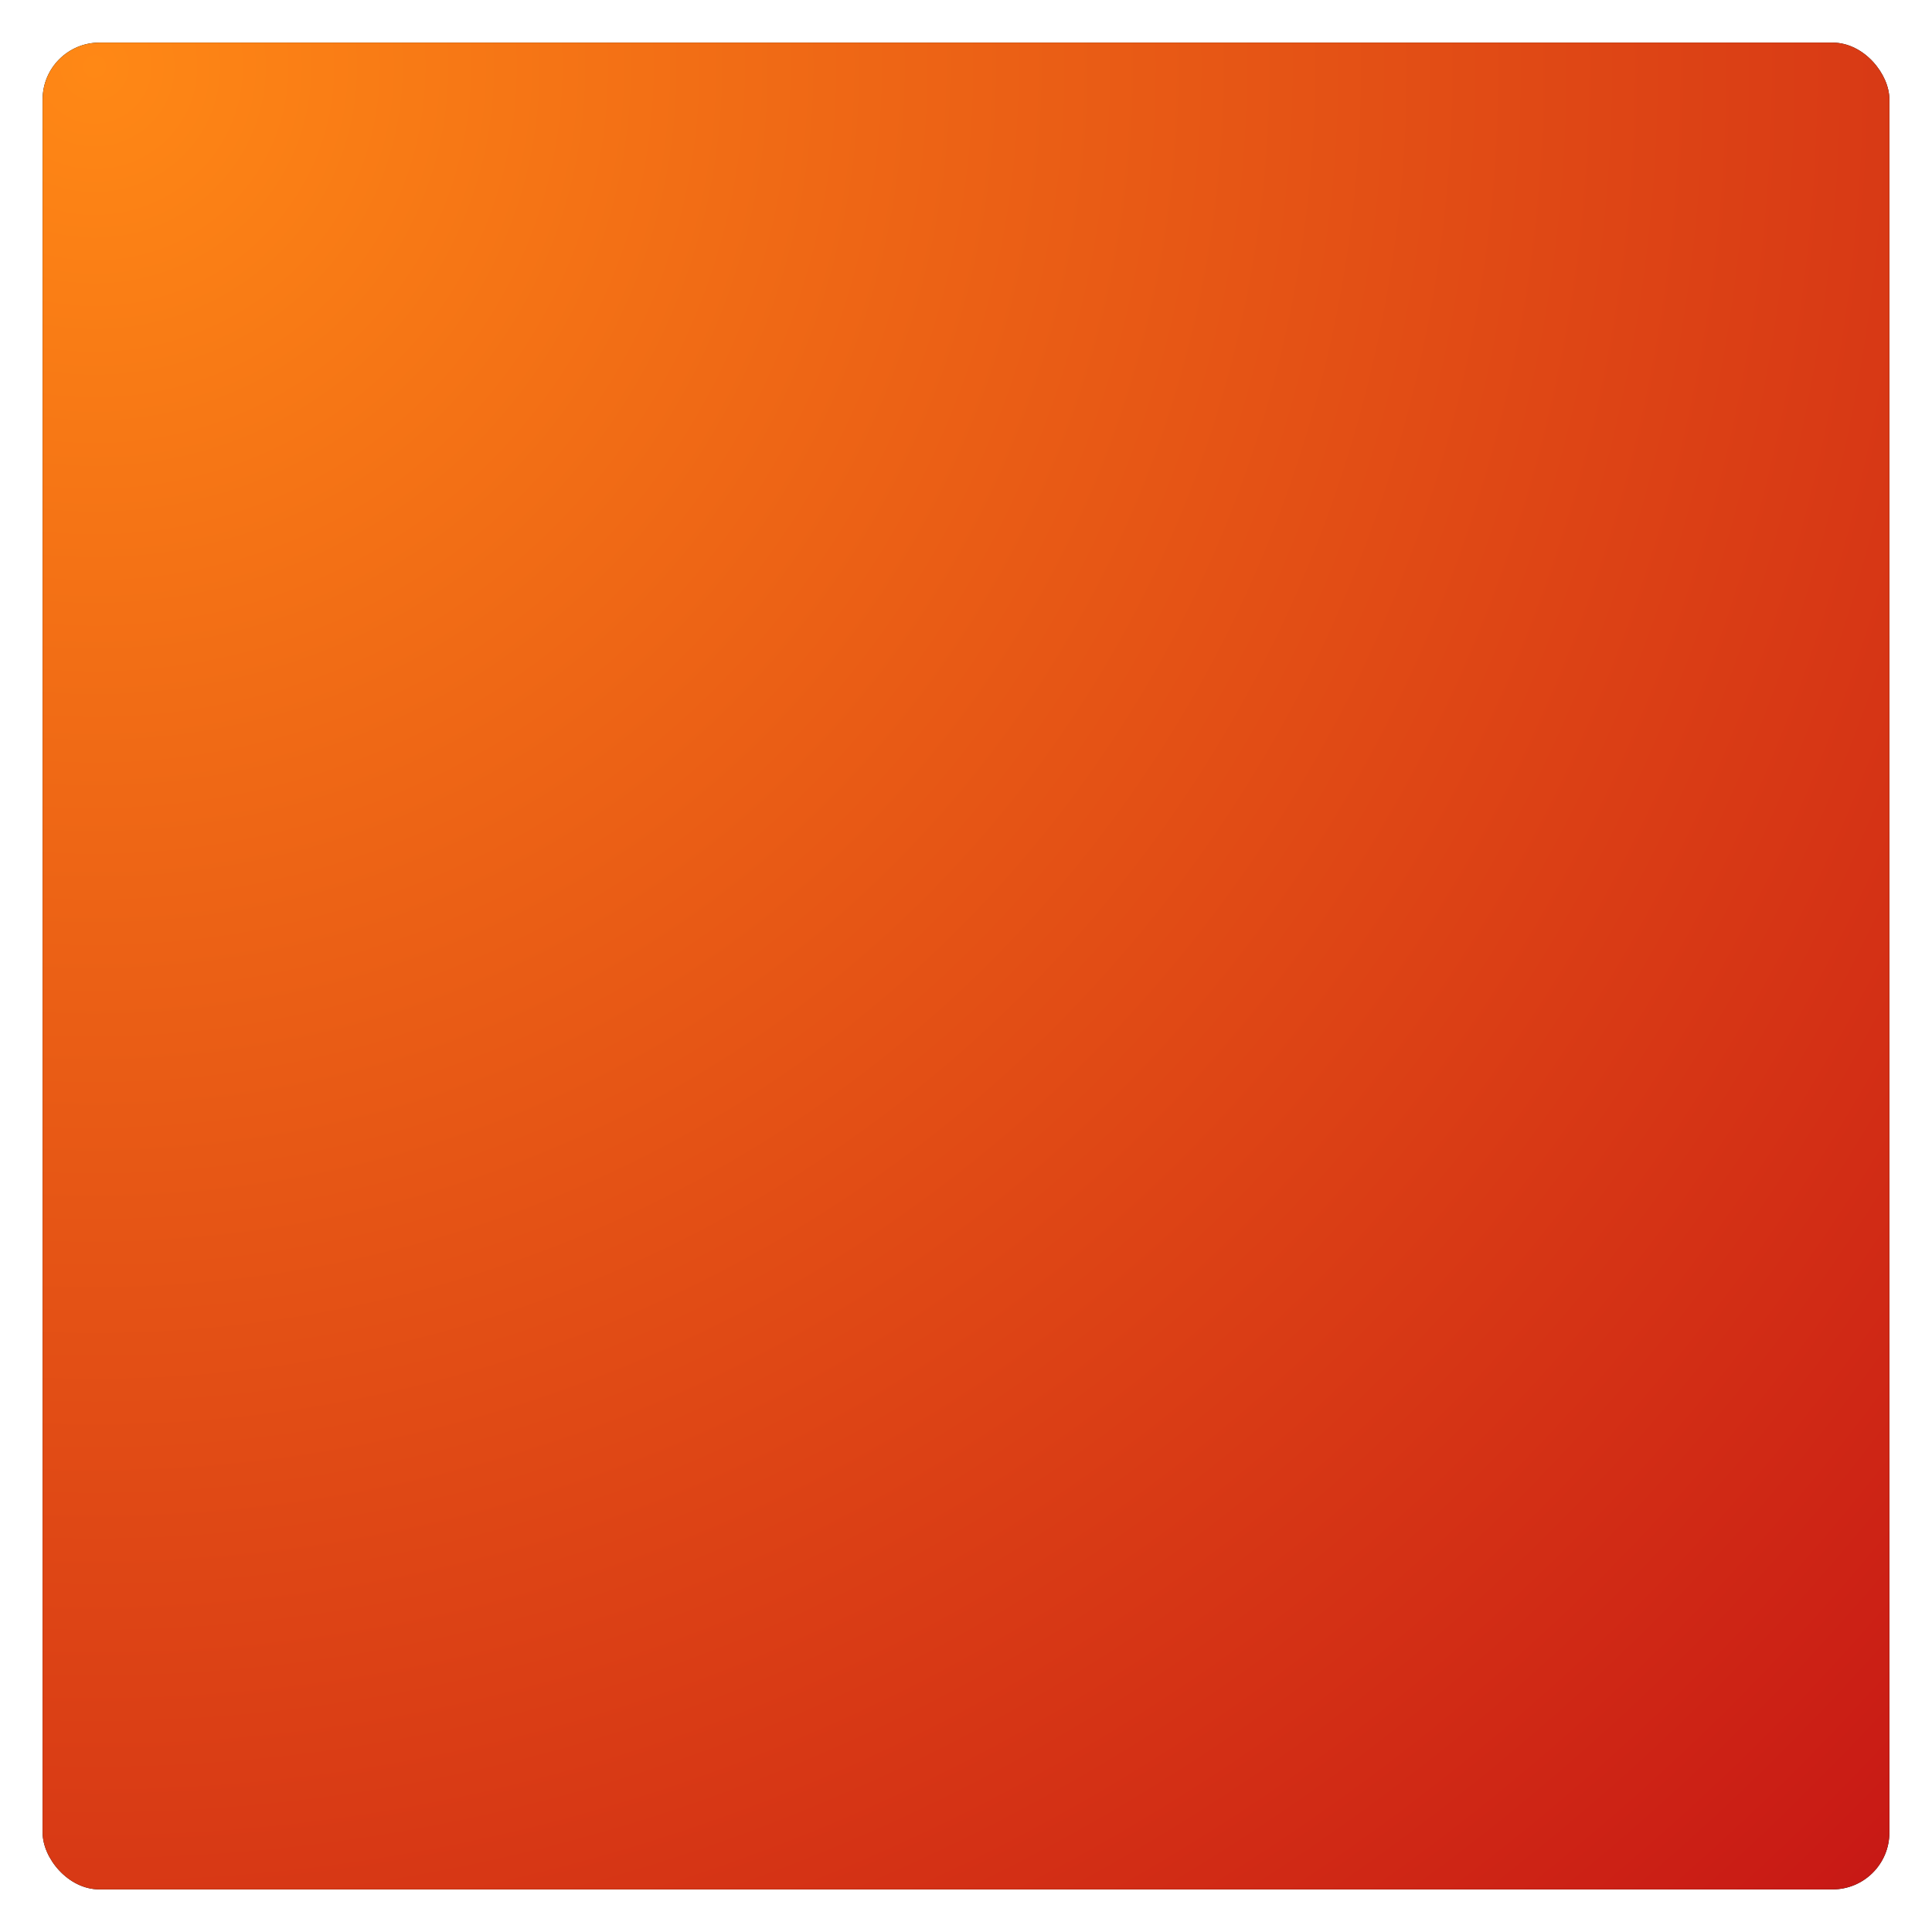 <?xml version="1.0" encoding="UTF-8"?>
<svg width="272px" height="272px" viewBox="0 0 272 272" version="1.1" xmlns="http://www.w3.org/2000/svg" xmlns:xlink="http://www.w3.org/1999/xlink">
    <!-- Generator: Sketch 50 (54983) - http://www.bohemiancoding.com/sketch -->
    <title>Widget/bg-red</title>
    <desc>Created with Sketch.</desc>
    <defs>
        <radialGradient cx="3.545%" cy="2.048%" fx="3.545%" fy="2.048%" r="137.471%" id="radialGradient-1">
            <stop stop-color="#FF8815" offset="0%"></stop>
            <stop stop-color="#C71715" offset="100%"></stop>
        </radialGradient>
        <rect id="path-2" x="0" y="0" width="260" height="260" rx="8"></rect>
        <filter x="-3.5%" y="-3.5%" width="106.9%" height="106.9%" filterUnits="objectBoundingBox" id="filter-3">
            <feOffset dx="0" dy="0" in="SourceAlpha" result="shadowOffsetOuter1"></feOffset>
            <feGaussianBlur stdDeviation="3" in="shadowOffsetOuter1" result="shadowBlurOuter1"></feGaussianBlur>
            <feColorMatrix values="0 0 0 0 0   0 0 0 0 0   0 0 0 0 0  0 0 0 0.183 0" type="matrix" in="shadowBlurOuter1"></feColorMatrix>
        </filter>
    </defs>
    <g id="App" stroke="none" stroke-width="1" fill="none" fill-rule="evenodd">
        <g id="Widget" transform="translate(-58, -50)">
            <g id="Widget/bg-red" transform="translate(64, 56)">
                <g id="bg">
                    <use fill="black" fill-opacity="1" filter="url(#filter-3)" xlink:href="#path-2"></use>
                    <use fill="url(#radialGradient-1)" fill-rule="evenodd" xlink:href="#path-2"></use>
                </g>
            </g>
        </g>
    </g>
</svg>